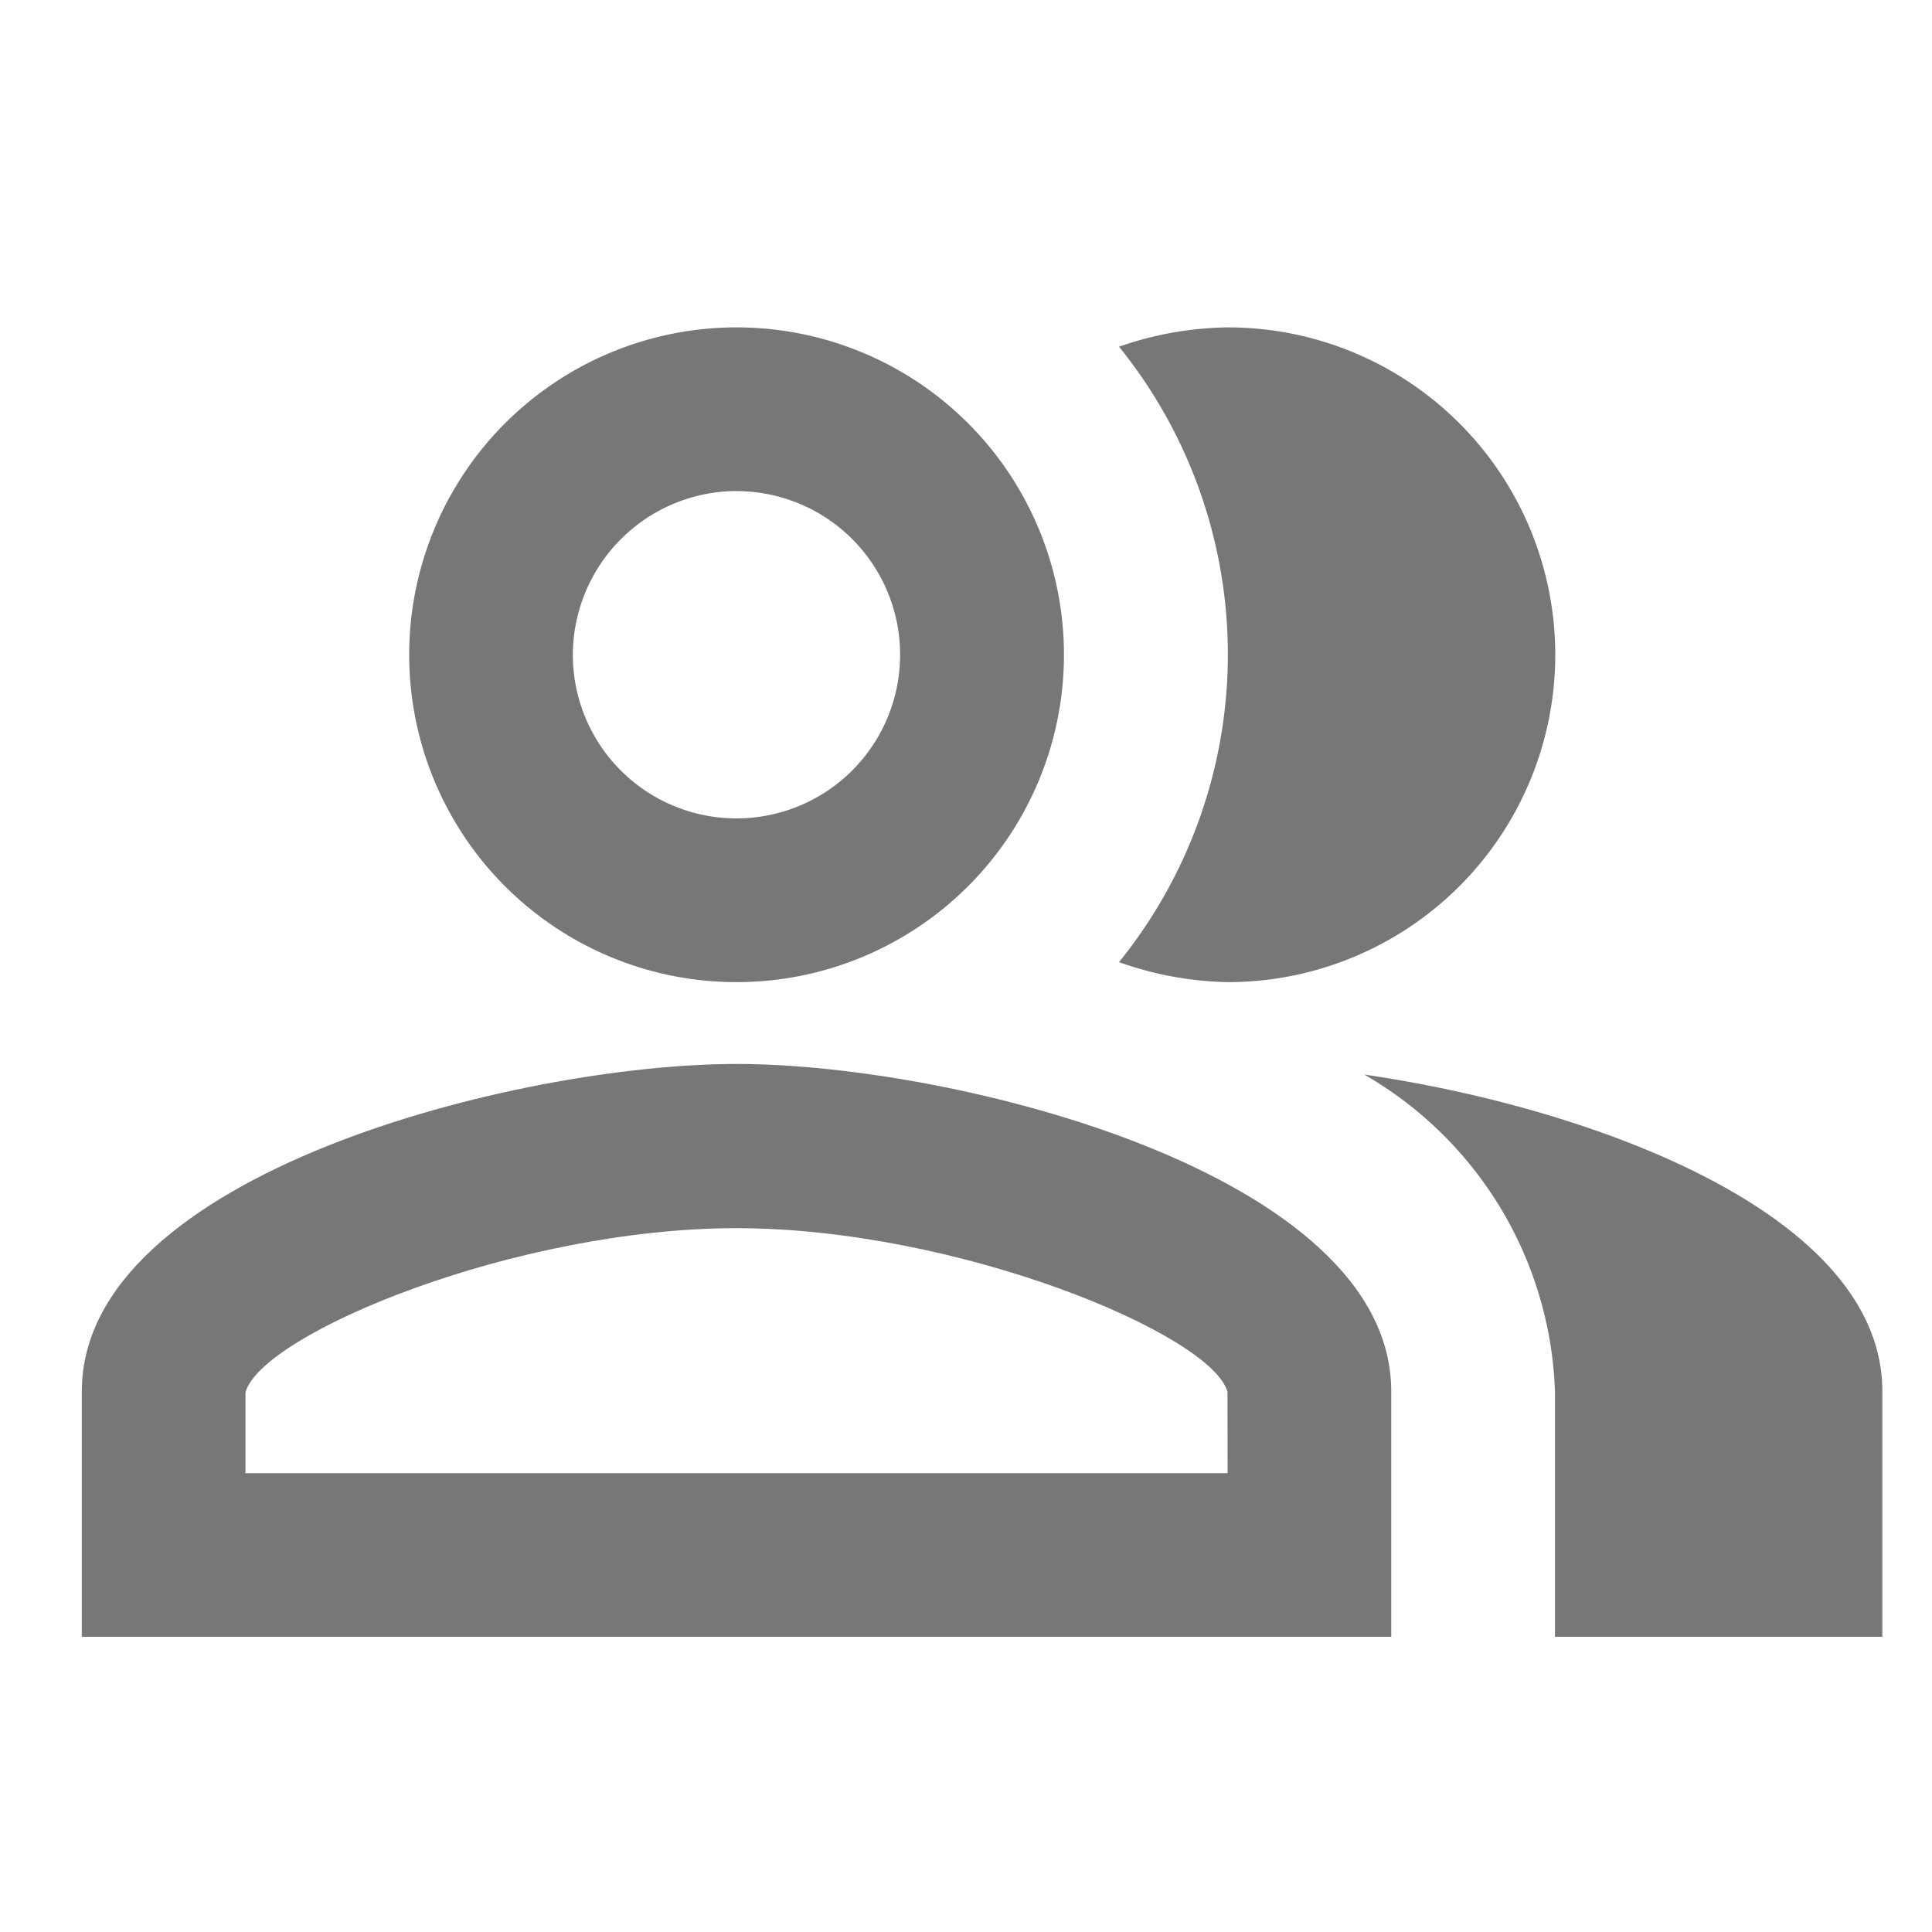 <svg id="In_person_-_Gray" data-name="In person - Gray" xmlns="http://www.w3.org/2000/svg" width="20" height="20" viewBox="0 0 20 20">
  <g id="Bounding_Box">
    <rect id="Rectangle_1175" data-name="Rectangle 1175" width="20" height="20" fill="none"/>
  </g>
  <g id="Flat" transform="translate(0.847 3.389)">
    <g id="Group_2796" data-name="Group 2796">
      <path id="Path_5155" data-name="Path 5155" d="M16.67,13.13a3.94,3.94,0,0,1,1.974,3.279V18.95h3.389V16.409C22.033,14.562,19.008,13.469,16.67,13.13Z" transform="translate(-3.394 -5.395)" fill="#777"/>
      <path id="Path_5156" data-name="Path 5156" d="M14.8,10.778A3.389,3.389,0,1,0,14.8,4a3.54,3.54,0,0,0-1.127.2,5.066,5.066,0,0,1,0,6.371A3.54,3.54,0,0,0,14.8,10.778Z" transform="translate(-2.936 -4)" fill="#777"/>
      <path id="Path_5157" data-name="Path 5157" d="M8.389,10.778A3.389,3.389,0,1,0,5,7.389,3.388,3.388,0,0,0,8.389,10.778Zm0-5.083A1.694,1.694,0,1,1,6.694,7.389,1.7,1.7,0,0,1,8.389,5.694Z" transform="translate(-1.611 -4)" fill="#777"/>
      <path id="Path_5158" data-name="Path 5158" d="M7.778,13C5.516,13,1,14.135,1,16.389V18.93H14.555V16.389C14.555,14.135,10.04,13,7.778,13Zm5.083,4.236H2.694V16.4c.169-.61,2.8-1.7,5.083-1.7s4.914,1.093,5.083,1.694Z" transform="translate(-1 -5.375)" fill="#777"/>
    </g>
  </g>
</svg>
